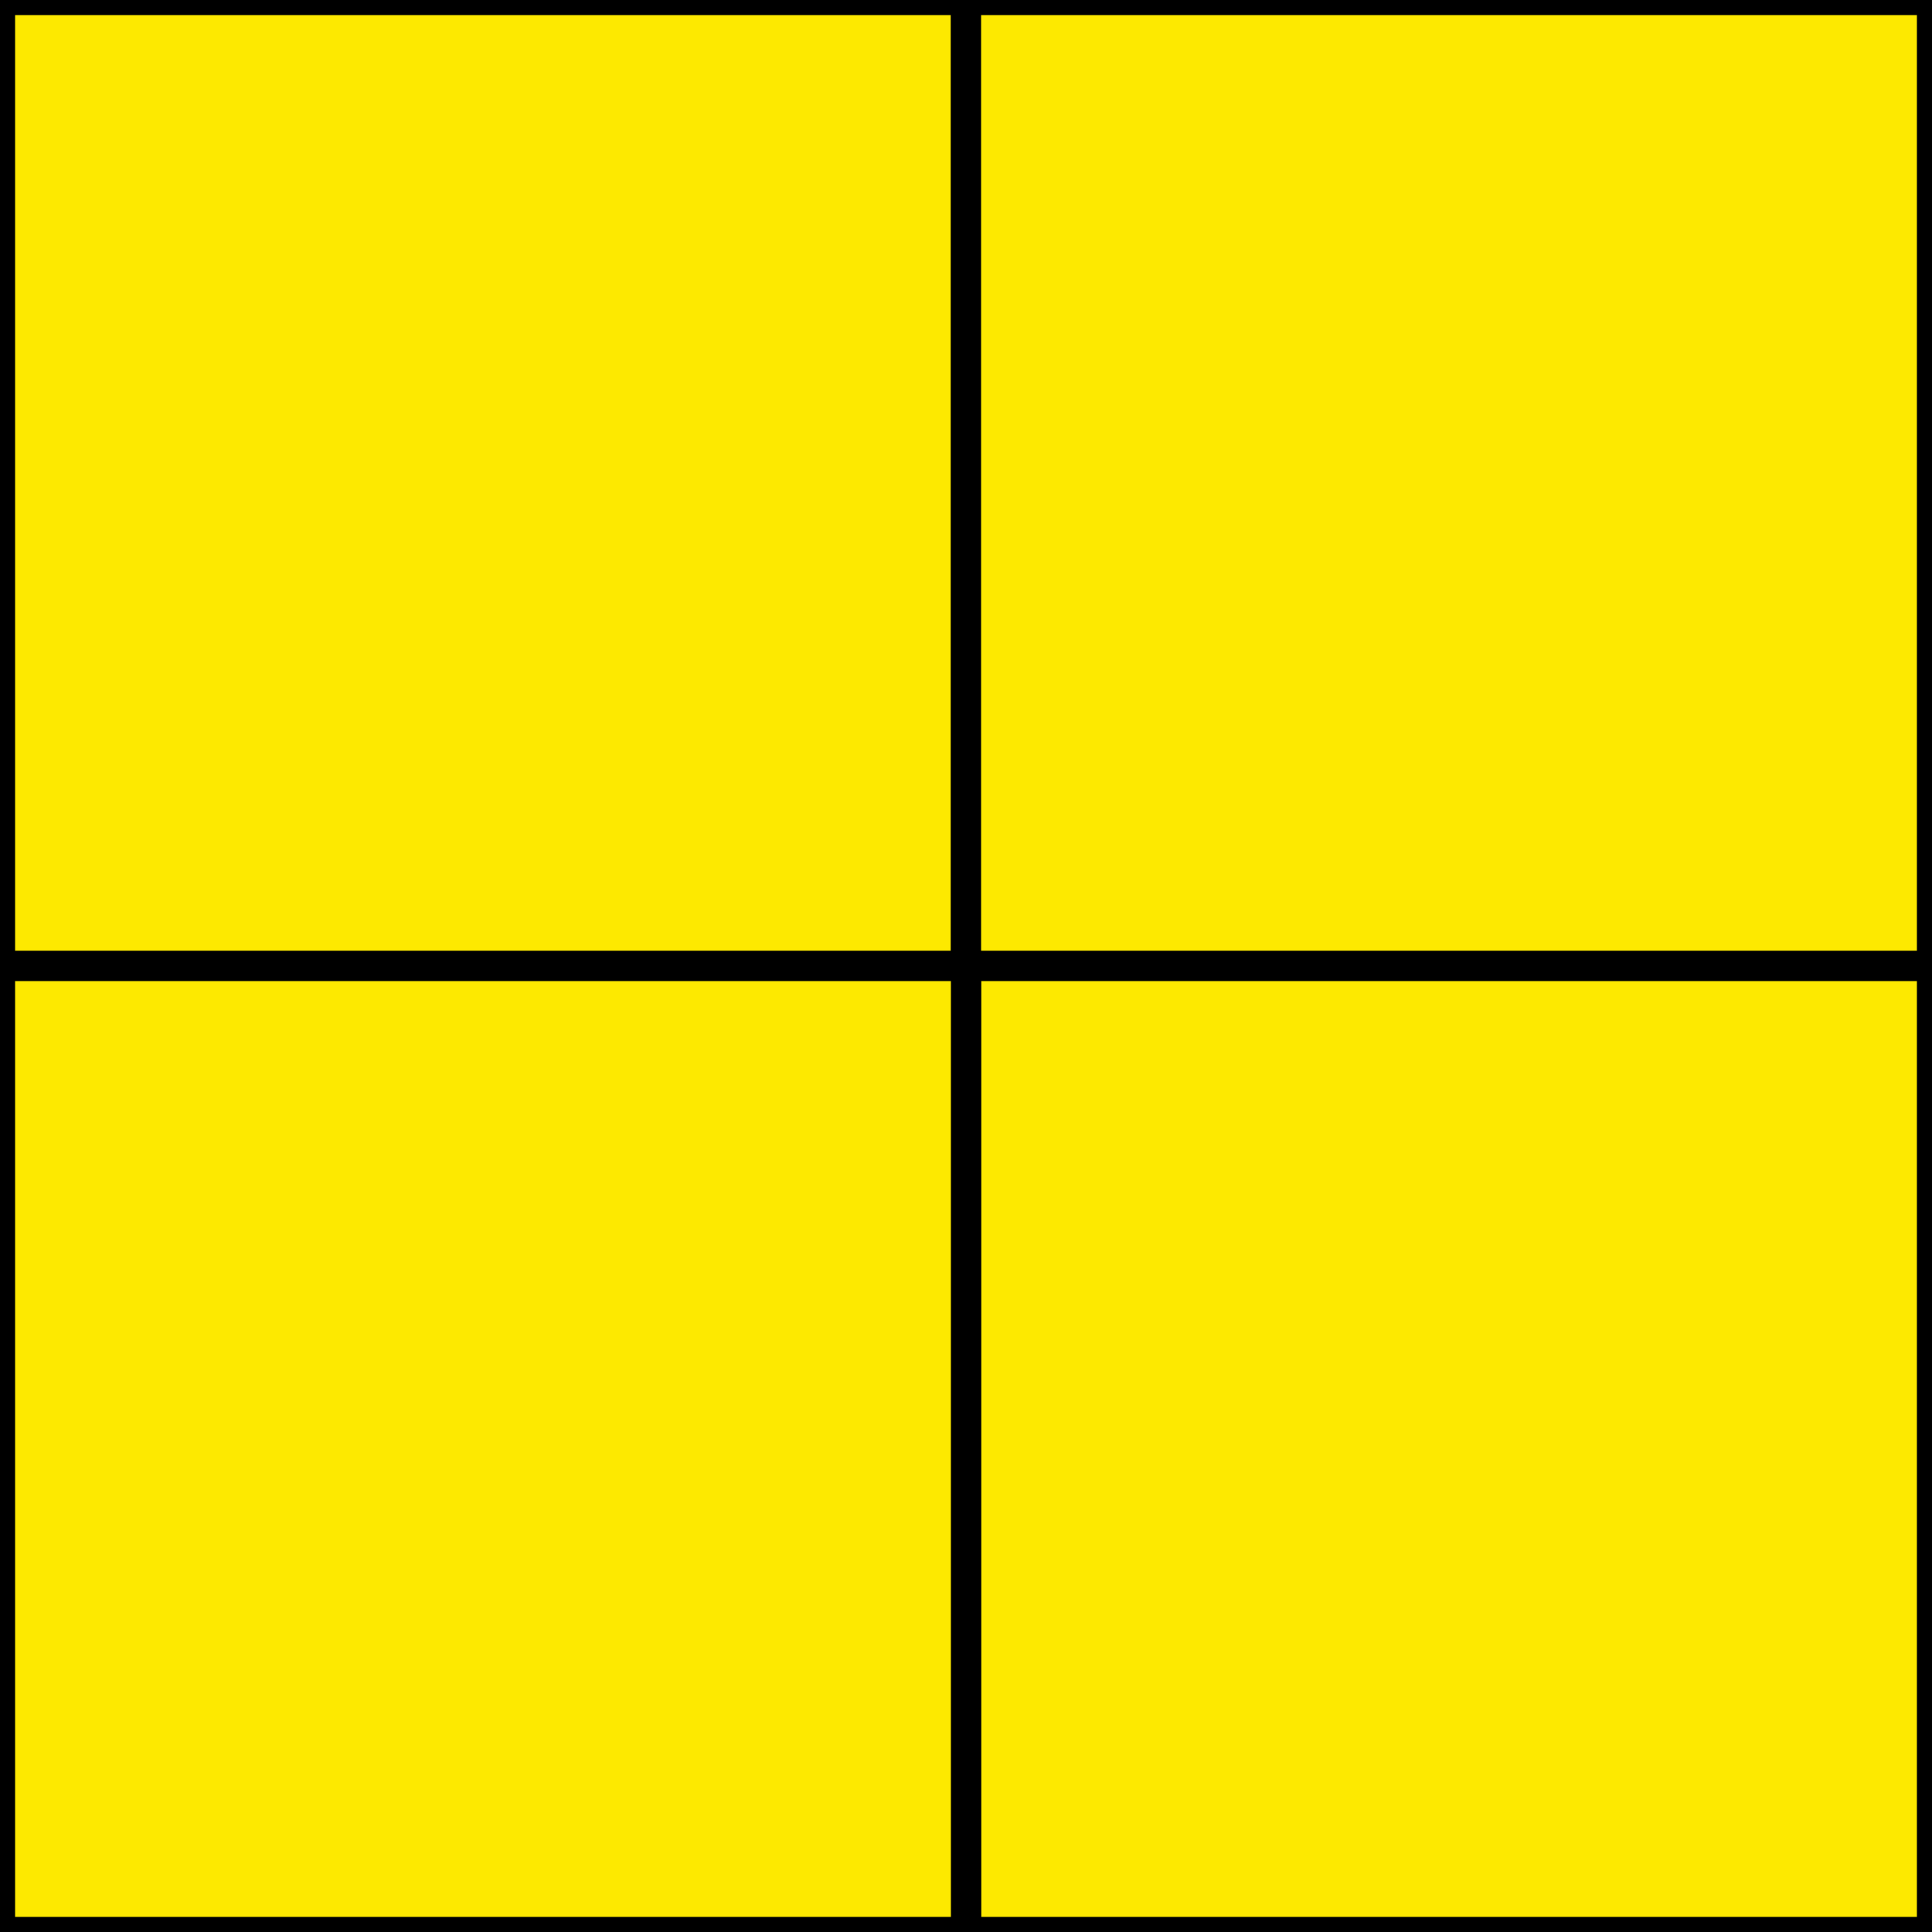 <svg width="64" height="64" xmlns="http://www.w3.org/2000/svg">
  <rect
      style="opacity:1;fill:#fde900;fill-opacity:1;stroke:#000;stroke-width:1;stroke-opacity:1"
      x="0" y="0" width="32" height="32"/>
  <rect
      style="opacity:1;fill:#fde900;fill-opacity:1;stroke:#000;stroke-width:1;stroke-opacity:1"
      x="32" y="0" width="32" height="32"/>
  <rect
      style="opacity:1;fill:#fde900;fill-opacity:1;stroke:#000;stroke-width:1;stroke-opacity:1"
      x="32" y="32" width="32" height="32"/>
  <rect
      style="opacity:1;fill:#fde900;fill-opacity:1;stroke:#000;stroke-width:1;stroke-opacity:1"
      x="0" y="32" width="32" height="32"/>
</svg>
